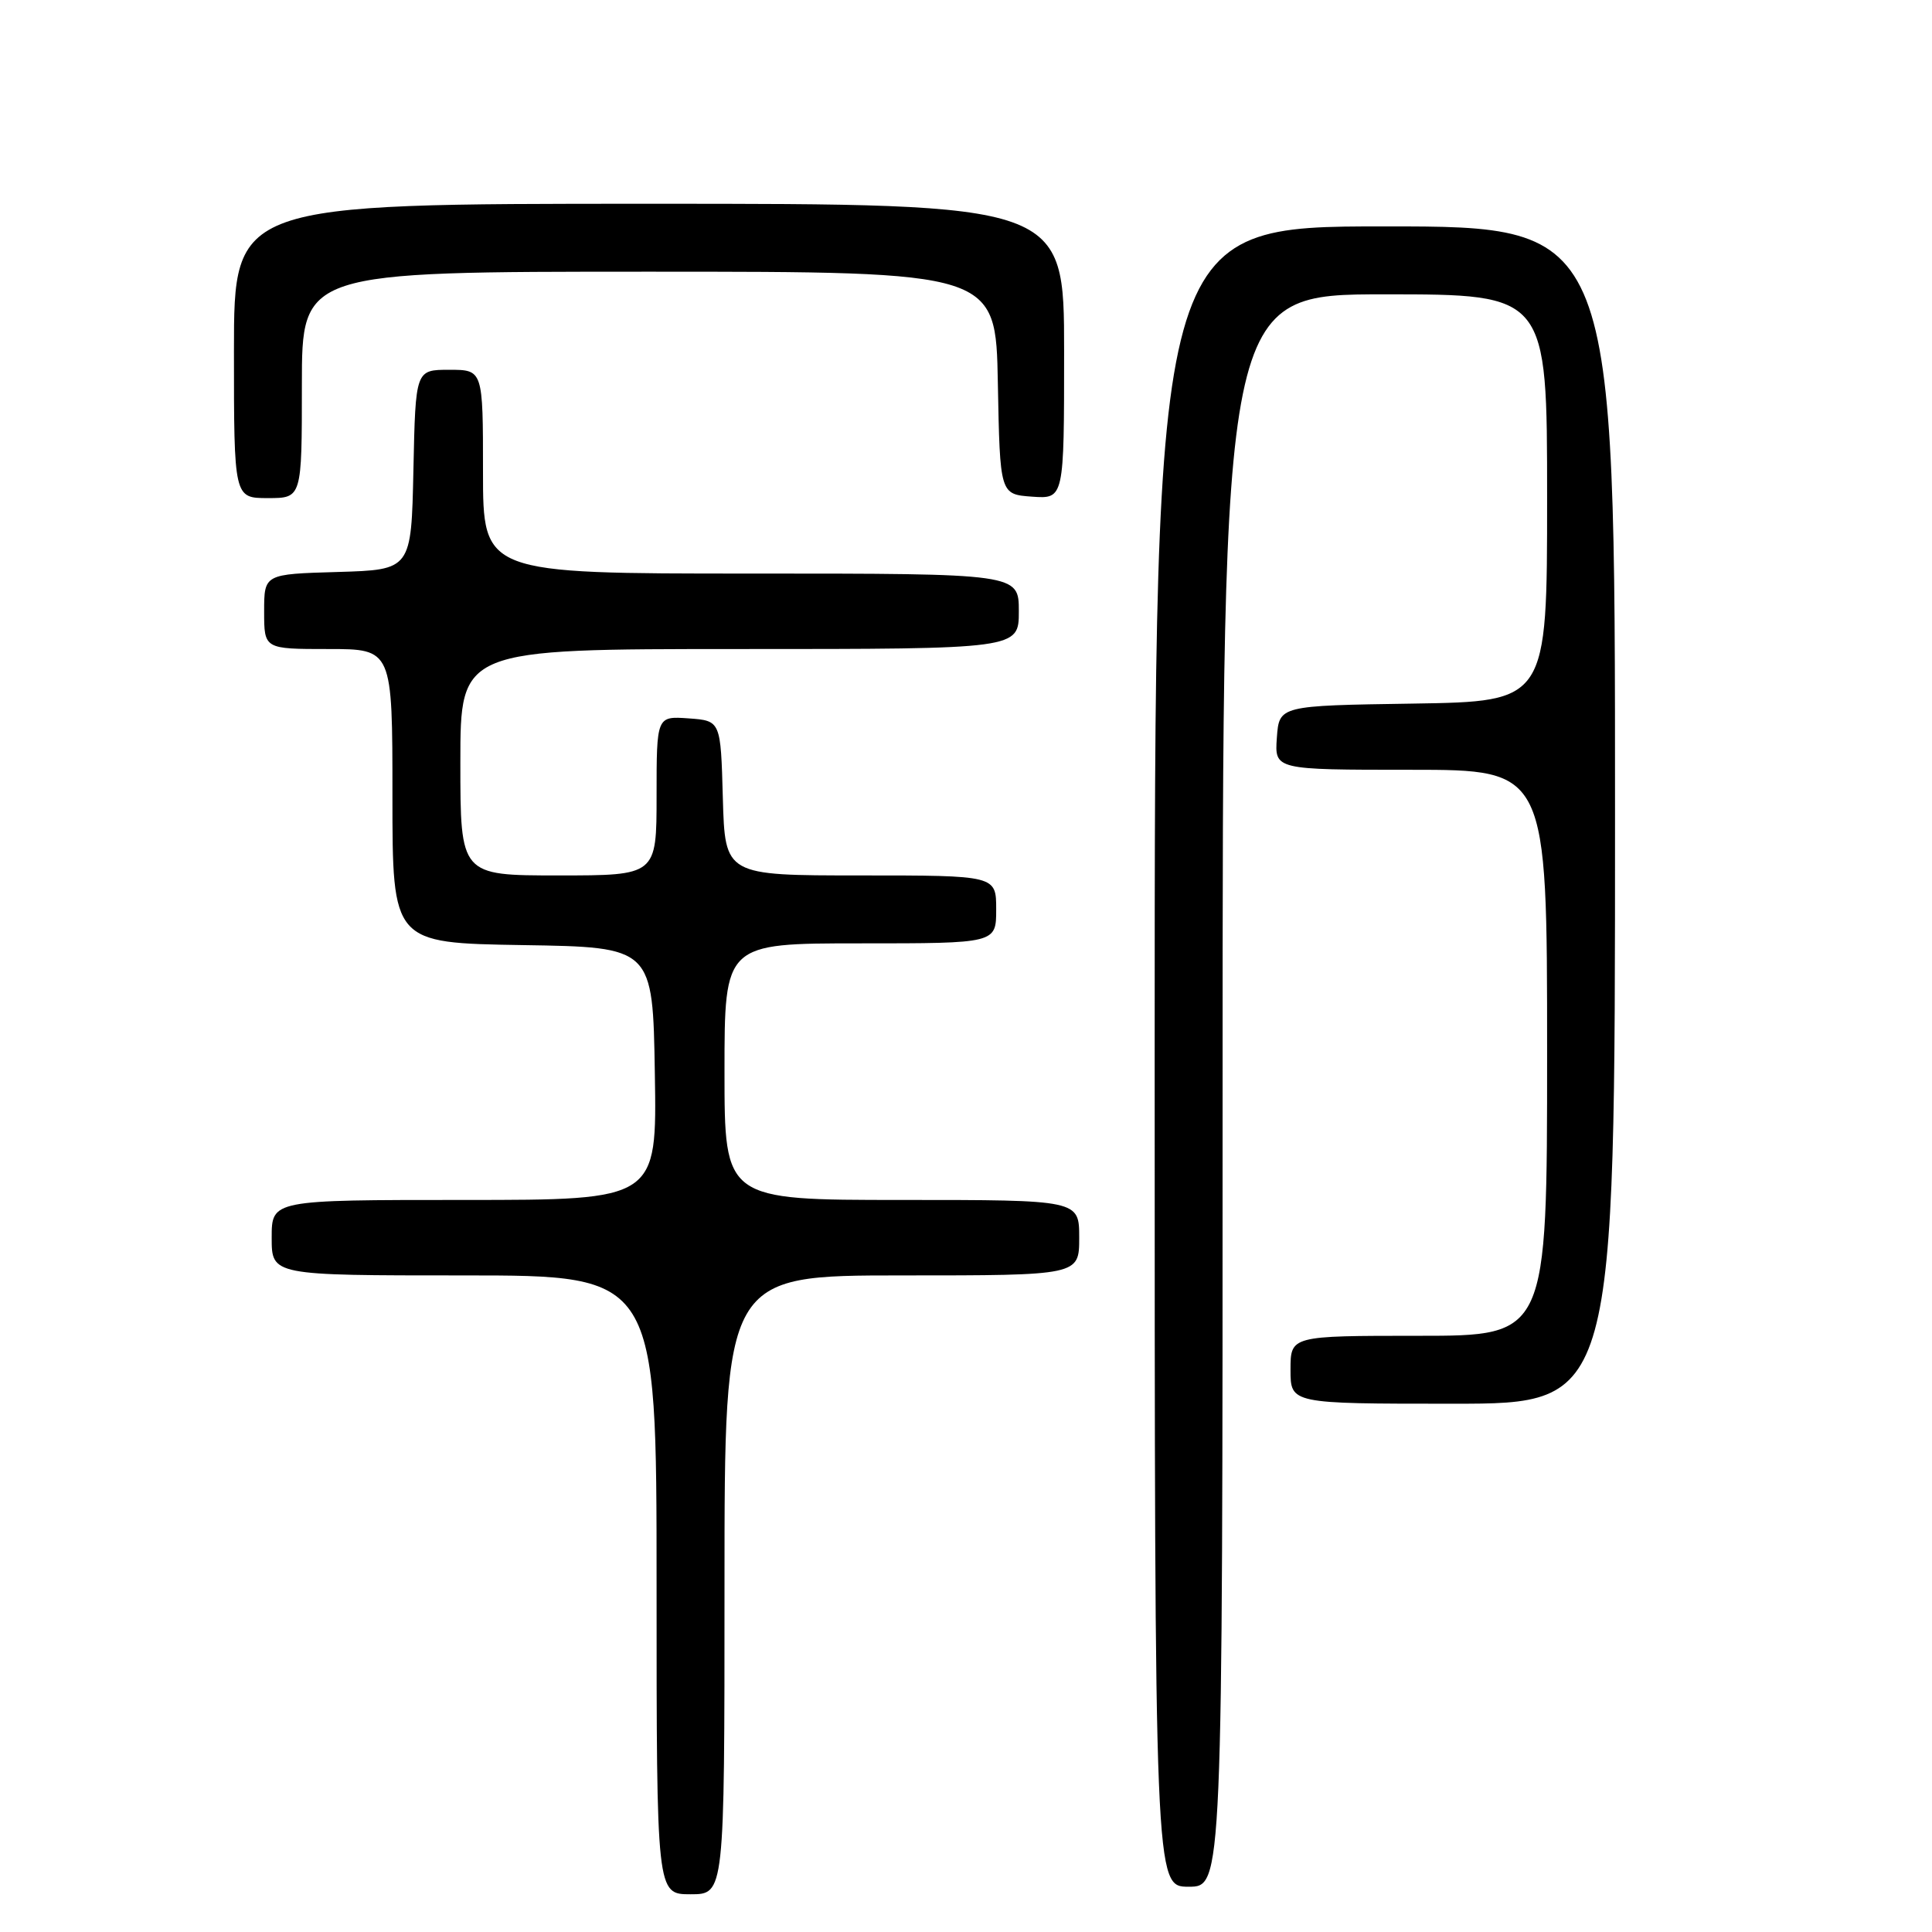 <?xml version="1.0" encoding="UTF-8" standalone="no"?>
<!DOCTYPE svg PUBLIC "-//W3C//DTD SVG 1.1//EN" "http://www.w3.org/Graphics/SVG/1.1/DTD/svg11.dtd" >
<svg xmlns="http://www.w3.org/2000/svg" xmlns:xlink="http://www.w3.org/1999/xlink" version="1.1" viewBox="0 0 256 256">
 <g >
 <path fill="currentColor"
d=" M 96.00 210.00 C 96.00 169.00 96.00 169.00 119.50 169.00 C 143.00 169.00 143.00 169.00 143.00 164.00 C 143.00 159.00 143.00 159.00 119.50 159.00 C 96.00 159.00 96.00 159.00 96.00 142.00 C 96.00 125.00 96.00 125.00 114.00 125.00 C 132.00 125.00 132.00 125.00 132.00 120.50 C 132.00 116.00 132.00 116.00 114.03 116.00 C 96.07 116.00 96.07 116.00 95.78 105.75 C 95.50 95.50 95.50 95.50 91.25 95.19 C 87.00 94.89 87.00 94.89 87.00 105.44 C 87.00 116.00 87.00 116.00 74.00 116.00 C 61.00 116.00 61.00 116.00 61.00 101.00 C 61.00 86.00 61.00 86.00 98.00 86.00 C 135.00 86.00 135.00 86.00 135.00 81.00 C 135.00 76.00 135.00 76.00 99.50 76.00 C 64.00 76.00 64.00 76.00 64.00 62.50 C 64.00 49.00 64.00 49.00 59.53 49.00 C 55.06 49.00 55.06 49.00 54.78 62.25 C 54.50 75.50 54.50 75.50 44.75 75.79 C 35.00 76.07 35.00 76.07 35.00 81.04 C 35.00 86.00 35.00 86.00 43.50 86.00 C 52.00 86.00 52.00 86.00 52.00 105.48 C 52.00 124.95 52.00 124.95 69.25 125.23 C 86.50 125.50 86.50 125.50 86.77 142.25 C 87.05 159.00 87.05 159.00 61.52 159.00 C 36.00 159.00 36.00 159.00 36.00 164.00 C 36.00 169.00 36.00 169.00 61.50 169.00 C 87.00 169.00 87.00 169.00 87.00 210.00 C 87.00 251.00 87.00 251.00 91.50 251.00 C 96.00 251.00 96.00 251.00 96.00 210.00 Z  M 162.00 144.50 C 162.00 39.00 162.00 39.00 183.50 39.00 C 205.00 39.00 205.00 39.00 205.00 65.98 C 205.00 92.95 205.00 92.95 187.25 93.23 C 169.50 93.50 169.50 93.50 169.19 97.75 C 168.89 102.00 168.89 102.00 186.94 102.00 C 205.00 102.00 205.00 102.00 205.00 139.50 C 205.00 177.00 205.00 177.00 188.00 177.00 C 171.00 177.00 171.00 177.00 171.00 181.50 C 171.00 186.00 171.00 186.00 192.50 186.00 C 214.00 186.00 214.00 186.00 214.00 108.00 C 214.00 30.00 214.00 30.00 183.50 30.00 C 153.00 30.00 153.00 30.00 153.00 140.00 C 153.00 250.00 153.00 250.00 157.50 250.00 C 162.00 250.00 162.00 250.00 162.00 144.50 Z  M 40.00 51.00 C 40.00 36.00 40.00 36.00 85.97 36.00 C 131.95 36.00 131.95 36.00 132.22 50.75 C 132.50 65.50 132.50 65.50 136.75 65.81 C 141.00 66.11 141.00 66.11 141.00 46.56 C 141.00 27.00 141.00 27.00 86.00 27.00 C 31.00 27.00 31.00 27.00 31.00 46.50 C 31.00 66.00 31.00 66.00 35.50 66.00 C 40.00 66.00 40.00 66.00 40.00 51.00 Z "/>
</g>
</svg>